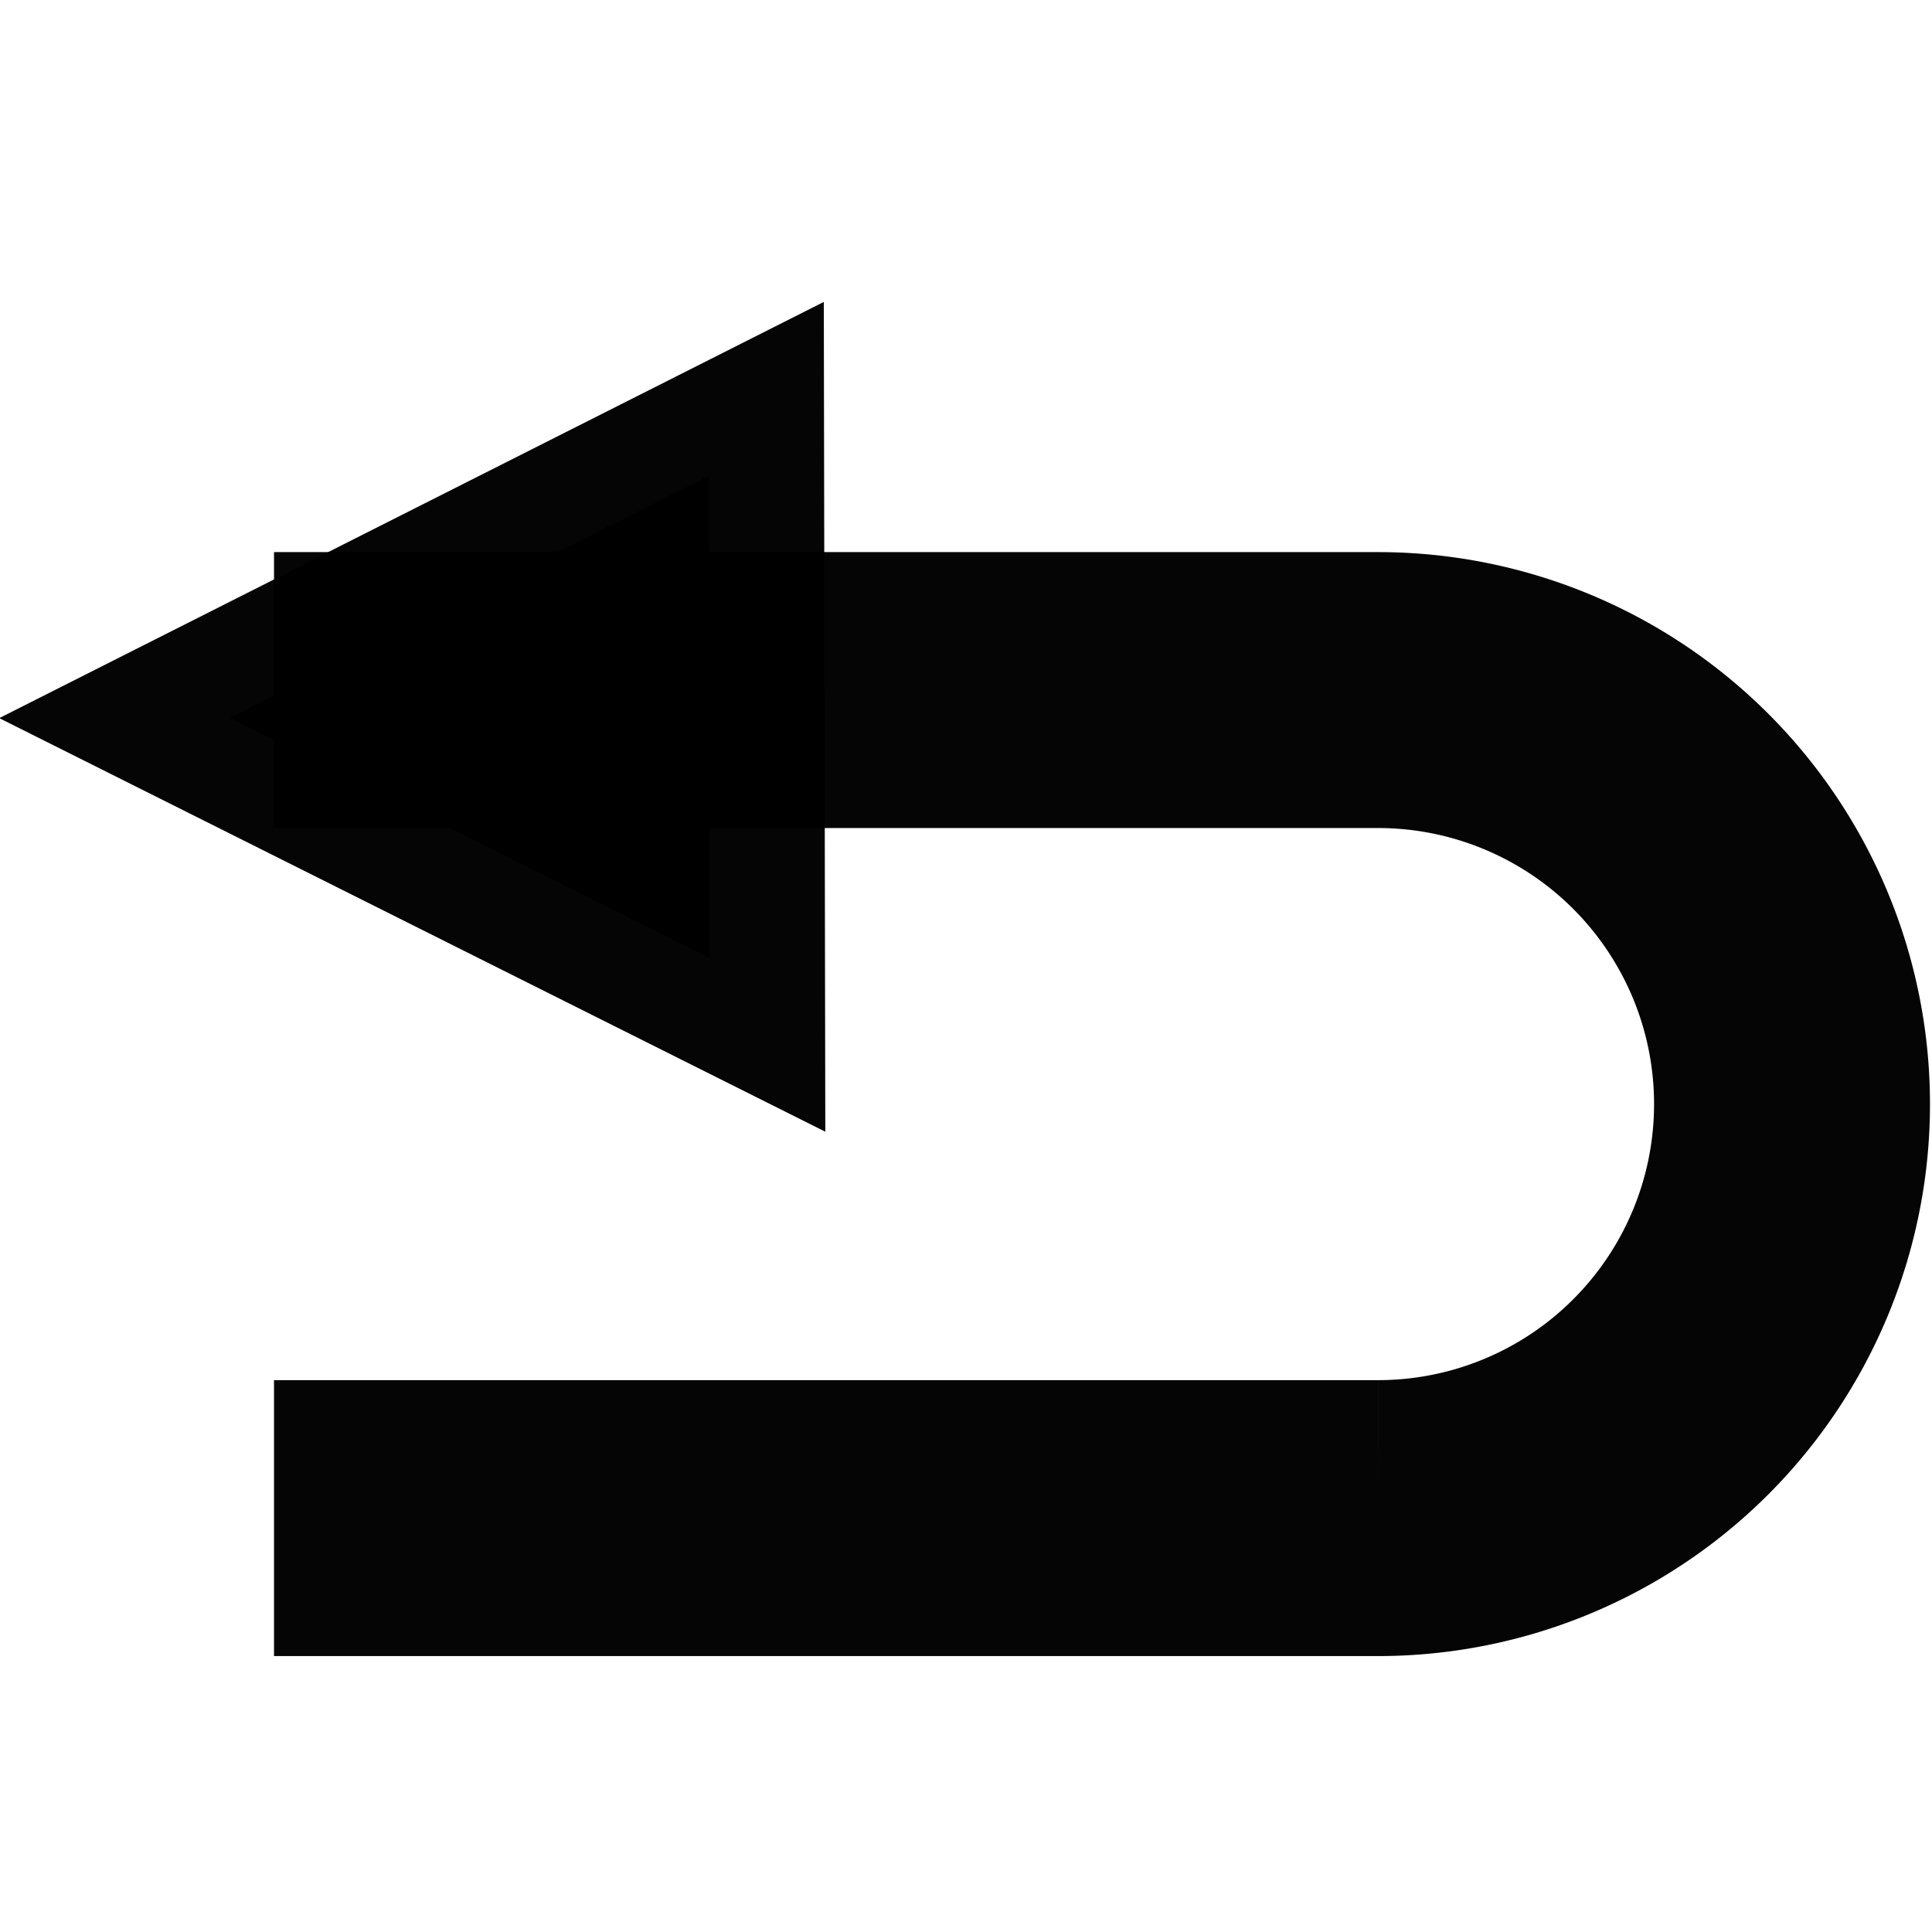 <?xml version="1.0" encoding="UTF-8" standalone="no"?>
<svg
   xmlns:dc="http://purl.org/dc/elements/1.1/"
   xmlns:cc="http://creativecommons.org/ns#"
   xmlns:rdf="http://www.w3.org/1999/02/22-rdf-syntax-ns#"
   xmlns:svg="http://www.w3.org/2000/svg"
   xmlns="http://www.w3.org/2000/svg"
   xmlns:sodipodi="http://sodipodi.sourceforge.net/DTD/sodipodi-0.dtd"
   xmlns:inkscape="http://www.inkscape.org/namespaces/inkscape"
   width="28"
   height="28"
   version="1.1"
   viewBox="0 0 7.408 7.408"
   id="svg8"
   sodipodi:docname="undo.svg"
   inkscape:version="0.92.3 (2405546, 2018-03-11)">
  <defs
     id="defs12" />
  <sodipodi:namedview
     pagecolor="#ffffff"
     bordercolor="#666666"
     borderopacity="1"
     objecttolerance="10"
     gridtolerance="10"
     guidetolerance="10"
     inkscape:pageopacity="0"
     inkscape:pageshadow="2"
     inkscape:window-width="1475"
     inkscape:window-height="969"
     id="namedview10"
     showgrid="false"
     inkscape:zoom="10.726161"
     inkscape:cx="13.9845"
     inkscape:cy="10.0055"
     inkscape:window-x="0"
     inkscape:window-y="0"
     inkscape:window-maximized="0"
     inkscape:current-layer="svg8" />
  <g
     transform="translate(-3.1859e-4,-288.529)"
     id="g6"
     style="stroke:#000000;stroke-opacity:0.977">
    <path
       d="m 5.284,294.35 a 1.587,1.587 0 0 0 1.375,-0.794 1.587,1.587 0 0 0 0,-1.587 A 1.587,1.587 0 0 0 5.284,291.175 H 1.051 m 4.233,3.175 H 1.051"
       style="fill-opacity:0;stroke-width:1.058;paint-order:normal"
       id="path2"
       inkscape:connector-curvature="0" />
    <path
       transform="matrix(-0.835,0,0,0.727,5.753,79.019)"
       d="m 5.835,291.97 -2.205,1.268 0.004,-2.544 z"
       style="stroke-width:1.058;paint-order:normal"
       id="path4"
       inkscape:connector-curvature="0" />
  </g>
</svg>
